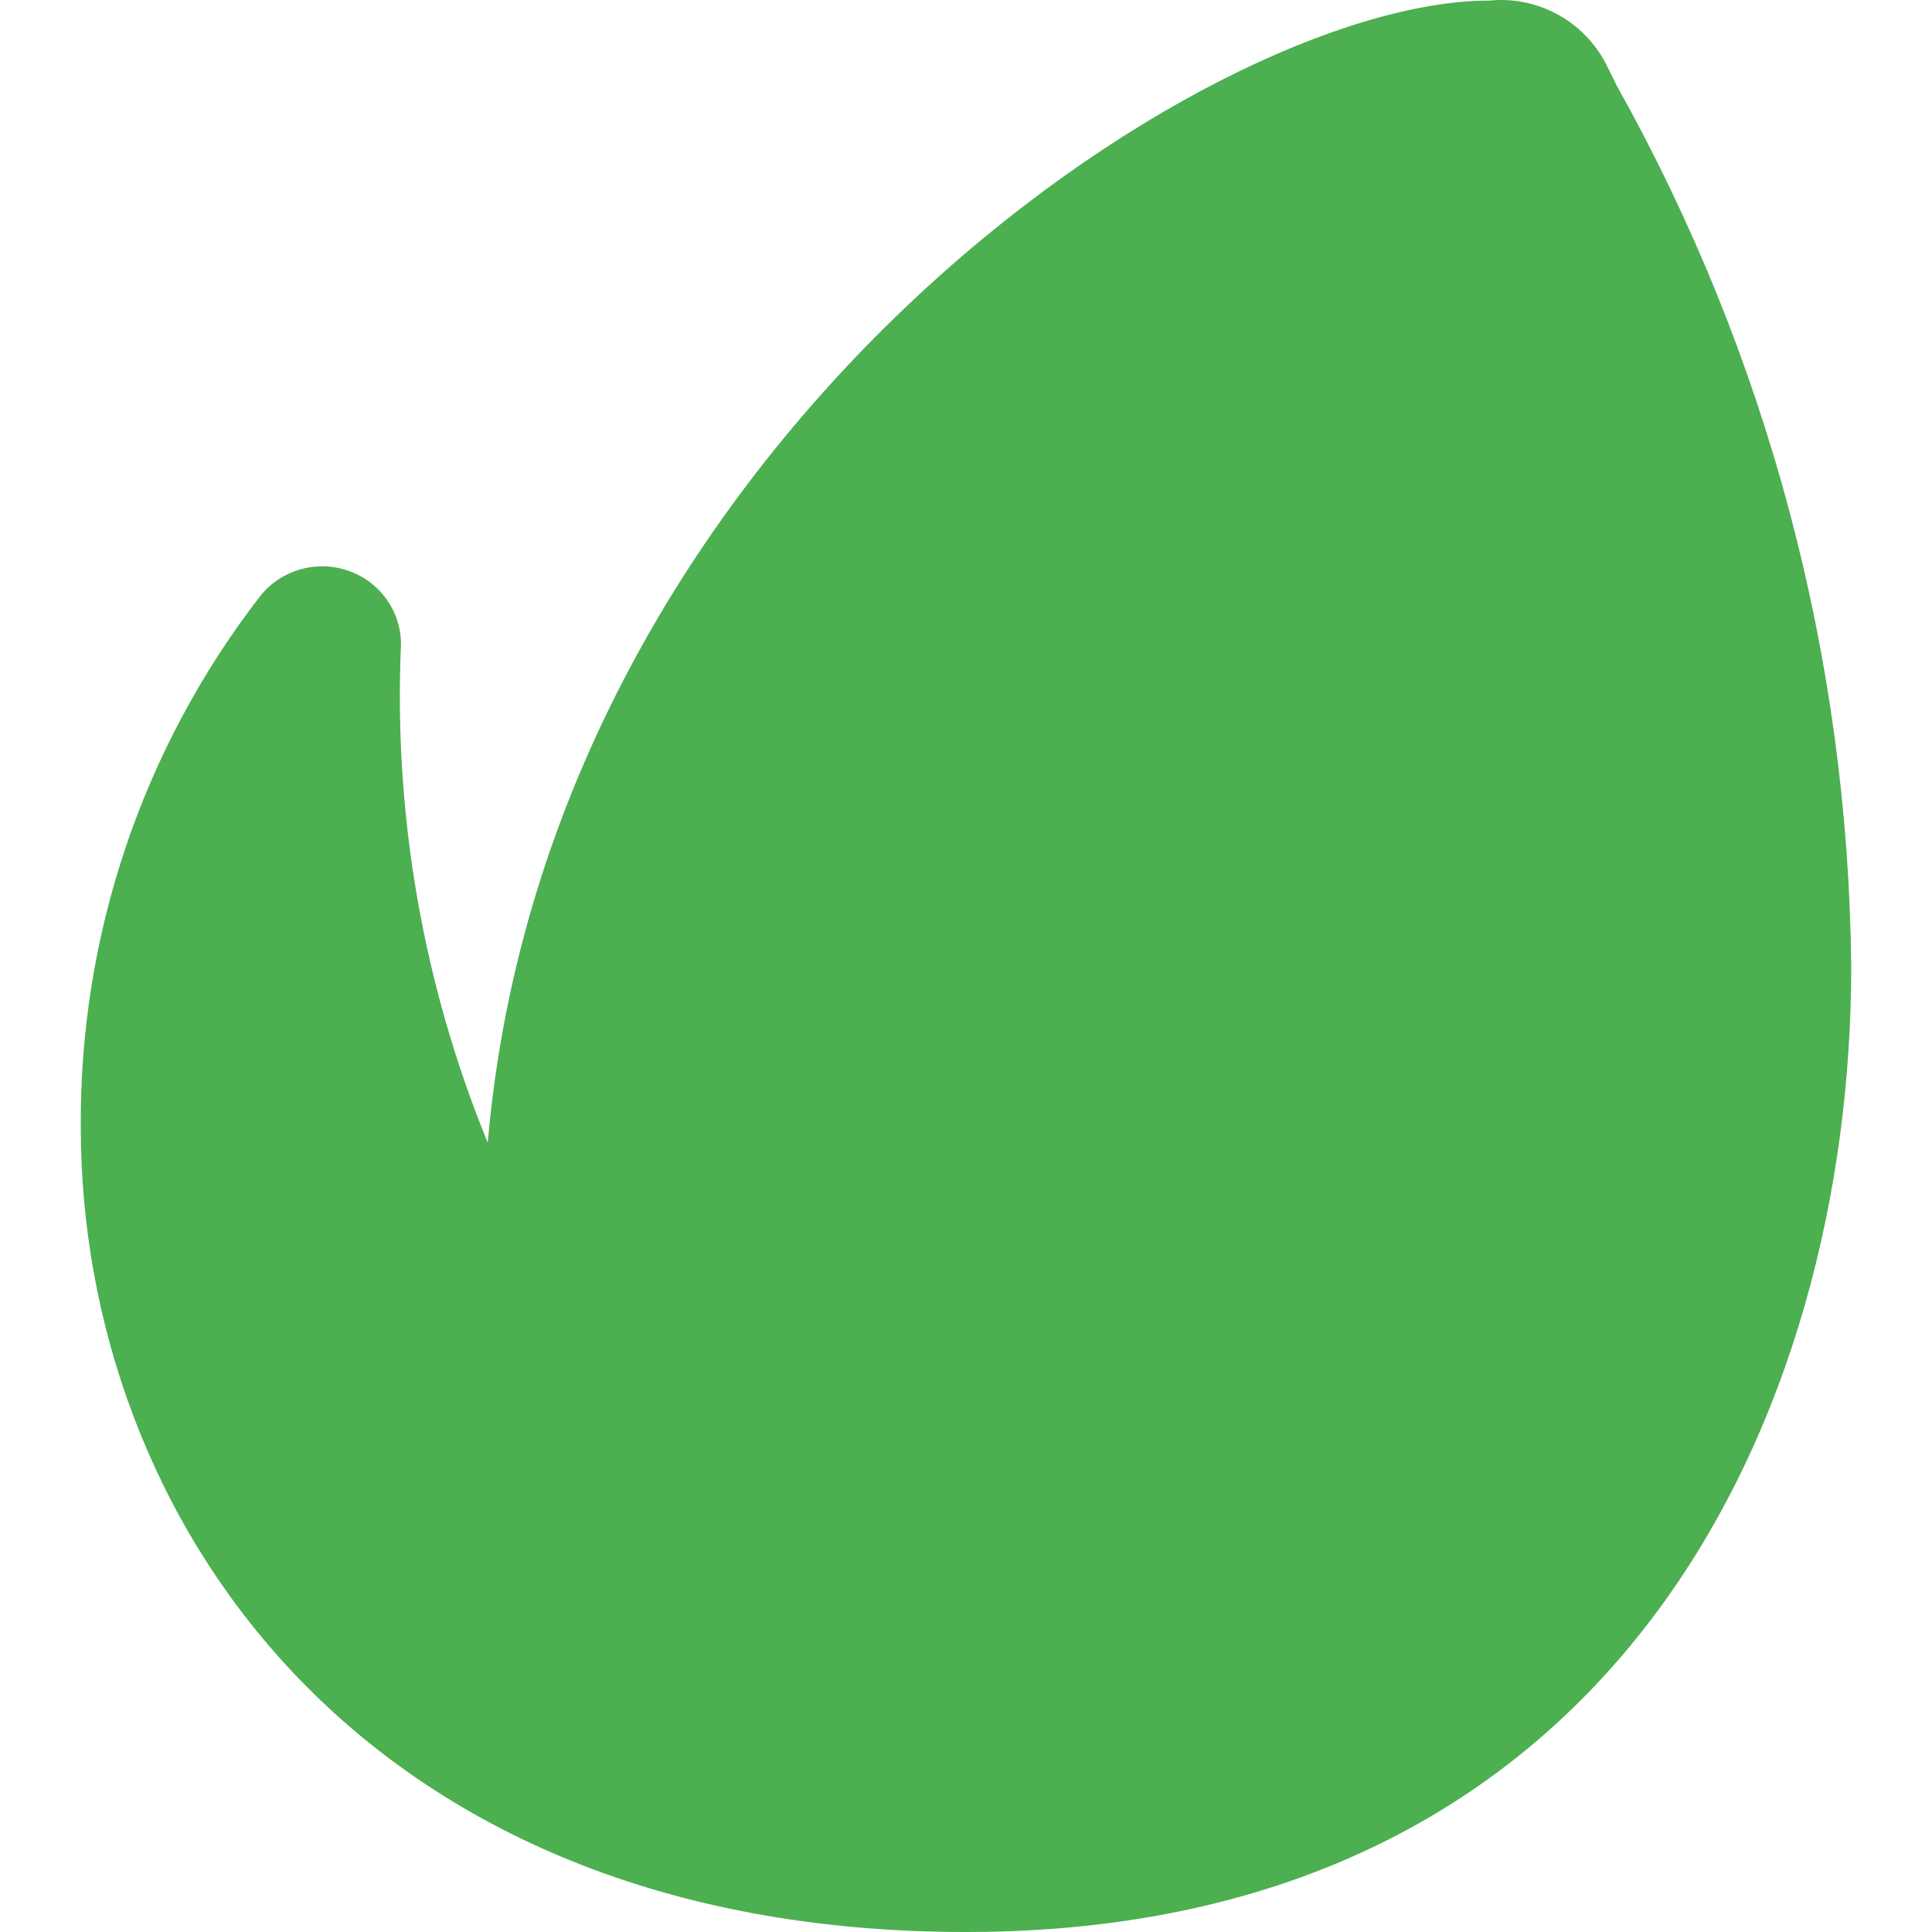 <?xml version="1.0" encoding="iso-8859-1"?>
<!-- Generator: Adobe Illustrator 19.0.0, SVG Export Plug-In . SVG Version: 6.00 Build 0)  -->
<svg version="1.1" id="Capa_1" xmlns="http://www.w3.org/2000/svg" xmlns:xlink="http://www.w3.org/1999/xlink" x="0px" y="0px"
	 viewBox="0 0 512.16 512.16" style="enable-background:new 0 0 512.16 512.16;" xml:space="preserve">
<path style="fill:#4CAF50;" d="M428.669,22.858l-3.029-6.101C419.692,5.442,407.467-1.126,394.749,0.16
	c-75.456,0-249.344,116.608-265.451,302.763c-17.138-41.848-24.984-86.918-22.997-132.096c0.004-8.828-5.615-16.678-13.973-19.52
	c-8.423-2.955-17.794-0.259-23.36,6.72c-31.163,40.288-47.907,89.867-47.552,140.8c0,102.741,73.429,213.333,234.667,213.333
	c173.205,0,234.667-137.899,234.667-256C489.945,174.417,468.597,94.19,428.669,22.858z"/>
<g>
</g>
<g>
</g>
<g>
</g>
<g>
</g>
<g>
</g>
<g>
</g>
<g>
</g>
<g>
</g>
<g>
</g>
<g>
</g>
<g>
</g>
<g>
</g>
<g>
</g>
<g>
</g>
<g>
</g>
</svg>
